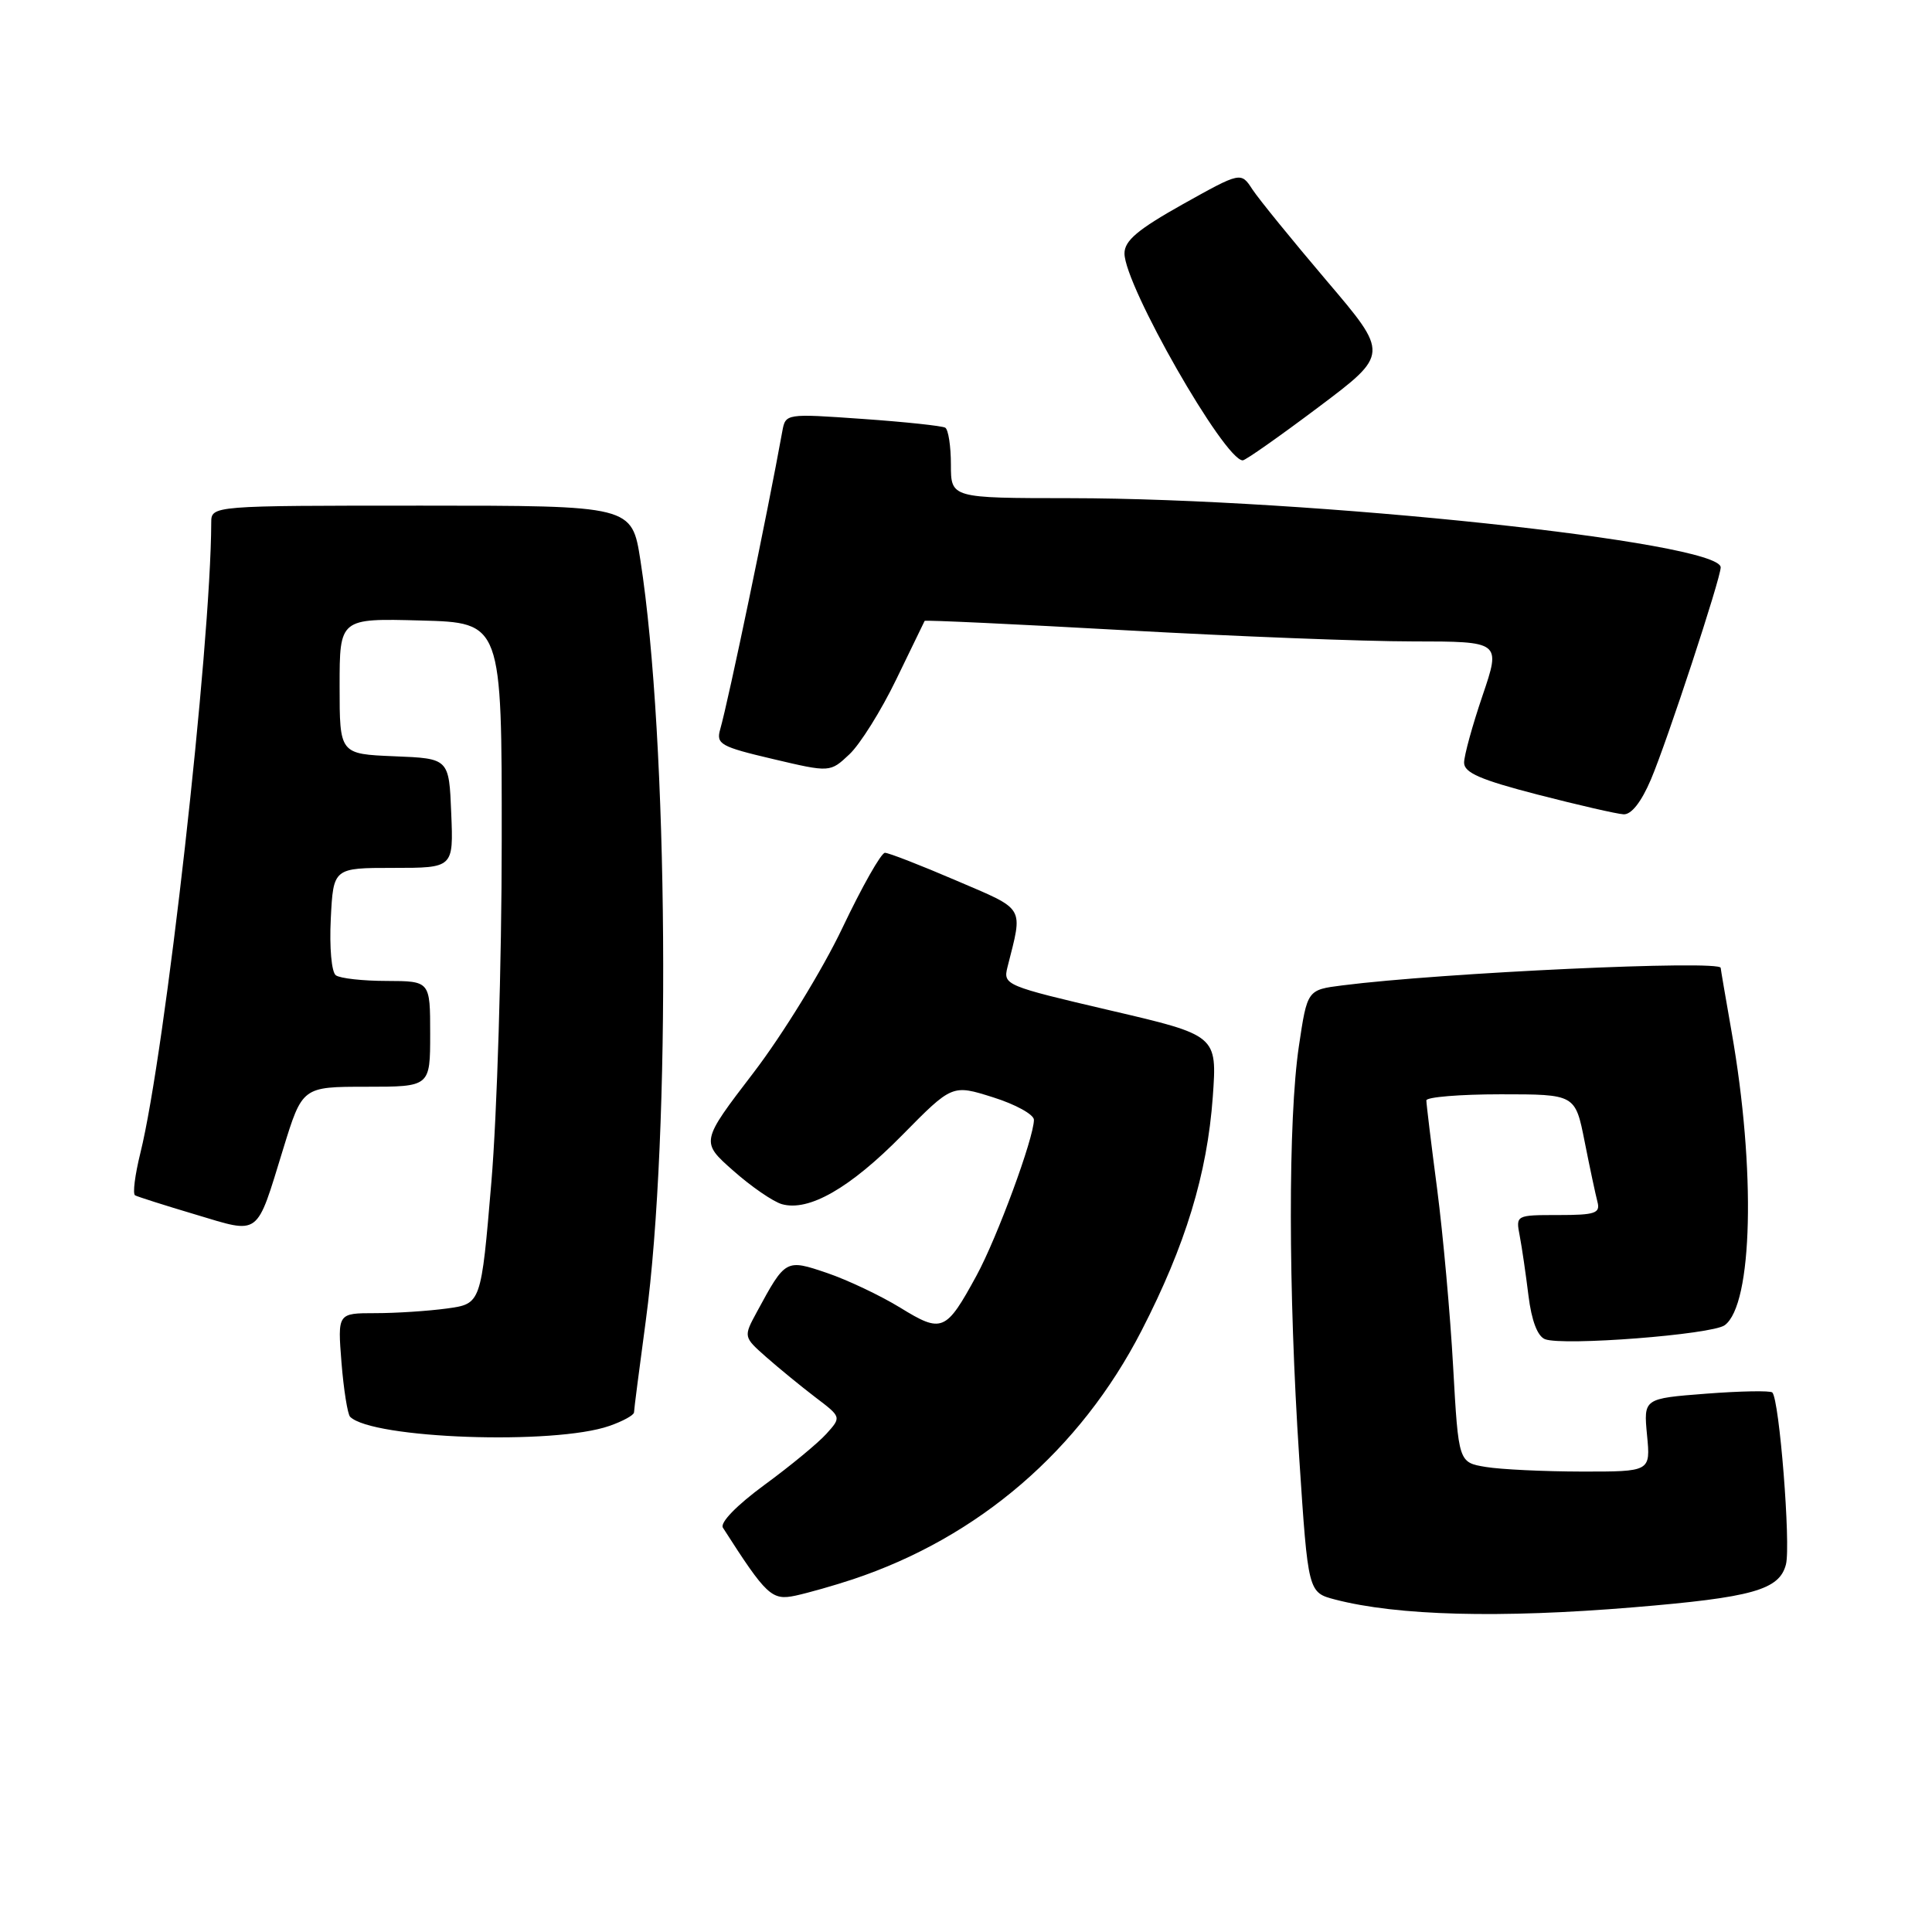 <?xml version="1.0" encoding="UTF-8" standalone="no"?>
<!DOCTYPE svg PUBLIC "-//W3C//DTD SVG 1.1//EN" "http://www.w3.org/Graphics/SVG/1.1/DTD/svg11.dtd" >
<svg xmlns="http://www.w3.org/2000/svg" xmlns:xlink="http://www.w3.org/1999/xlink" version="1.1" viewBox="0 0 256 256">
 <g >
 <path fill="currentColor"
d=" M 216.40 212.98 C 232.23 211.67 235.79 210.67 236.65 207.28 C 237.30 204.67 235.78 185.44 234.84 184.51 C 234.58 184.25 230.63 184.32 226.07 184.67 C 217.78 185.31 217.78 185.31 218.24 190.16 C 218.71 195.00 218.71 195.00 209.60 194.99 C 204.60 194.98 198.87 194.71 196.88 194.38 C 193.26 193.78 193.26 193.78 192.55 181.14 C 192.17 174.19 191.21 163.58 190.43 157.56 C 189.64 151.55 189.00 146.26 189.00 145.81 C 189.00 145.37 193.44 145.00 198.86 145.00 C 208.73 145.00 208.73 145.00 209.97 151.25 C 210.65 154.69 211.42 158.29 211.67 159.25 C 212.07 160.76 211.38 161.00 206.49 161.00 C 200.87 161.00 200.84 161.01 201.37 163.75 C 201.66 165.26 202.18 168.83 202.53 171.68 C 202.94 175.00 203.73 177.06 204.72 177.45 C 207.13 178.37 226.83 176.84 228.53 175.60 C 232.25 172.88 232.67 155.01 229.44 136.69 C 228.65 132.19 228.00 128.39 228.00 128.25 C 228.00 127.18 191.02 128.89 177.86 130.57 C 173.22 131.16 173.22 131.16 172.11 138.62 C 170.67 148.31 170.69 170.95 172.16 193.26 C 173.33 211.01 173.33 211.01 176.92 211.95 C 185.16 214.09 198.71 214.45 216.40 212.98 Z  M 113.00 209.27 C 129.71 203.70 143.12 192.14 151.26 176.32 C 157.09 164.99 159.96 155.55 160.70 145.35 C 161.28 137.19 161.28 137.19 147.09 133.88 C 133.23 130.64 132.91 130.51 133.49 128.17 C 135.56 119.96 135.97 120.65 126.67 116.66 C 121.99 114.65 117.75 113.00 117.26 113.00 C 116.76 113.00 114.22 117.49 111.61 122.98 C 108.98 128.50 103.72 137.07 99.85 142.13 C 92.83 151.30 92.83 151.30 97.17 155.13 C 99.55 157.24 102.45 159.23 103.61 159.56 C 107.18 160.56 112.64 157.43 119.55 150.41 C 126.17 143.69 126.17 143.69 131.59 145.40 C 134.56 146.33 137.00 147.68 137.00 148.38 C 137.00 150.77 132.12 164.02 129.39 169.03 C 125.34 176.46 124.82 176.68 119.28 173.27 C 116.65 171.66 112.30 169.60 109.60 168.68 C 104.11 166.82 104.09 166.83 100.30 173.82 C 98.50 177.14 98.50 177.14 101.53 179.82 C 103.20 181.29 106.13 183.69 108.03 185.14 C 111.50 187.77 111.50 187.77 109.50 189.99 C 108.40 191.21 104.71 194.26 101.29 196.76 C 97.59 199.48 95.37 201.77 95.79 202.43 C 101.57 211.45 102.26 212.10 105.41 211.43 C 107.11 211.06 110.53 210.09 113.00 209.27 Z  M 80.75 188.94 C 82.54 188.32 84.00 187.51 84.01 187.15 C 84.01 186.79 84.72 181.32 85.57 175.00 C 88.93 150.06 88.56 98.01 84.86 74.25 C 83.73 67.00 83.73 67.00 55.86 67.00 C 28.00 67.00 28.00 67.00 27.99 69.25 C 27.94 85.68 21.88 139.57 18.60 152.78 C 17.88 155.69 17.56 158.21 17.90 158.39 C 18.23 158.57 21.83 159.72 25.90 160.93 C 34.56 163.52 33.90 164.01 37.52 152.25 C 40.06 144.00 40.06 144.00 48.53 144.00 C 57.00 144.00 57.00 144.00 57.00 137.00 C 57.00 130.00 57.00 130.00 51.25 129.98 C 48.09 129.98 45.05 129.64 44.50 129.23 C 43.93 128.82 43.64 125.54 43.83 121.75 C 44.17 115.00 44.17 115.00 52.13 115.00 C 60.09 115.00 60.09 115.00 59.79 107.75 C 59.50 100.50 59.50 100.50 52.25 100.21 C 45.00 99.91 45.00 99.91 45.00 90.92 C 45.00 81.93 45.00 81.93 55.75 82.22 C 66.50 82.50 66.50 82.50 66.48 111.50 C 66.48 127.45 65.86 147.76 65.11 156.63 C 63.75 172.76 63.75 172.76 59.24 173.38 C 56.75 173.72 52.47 174.00 49.72 174.00 C 44.73 174.00 44.73 174.00 45.25 180.56 C 45.54 184.16 46.06 187.39 46.39 187.73 C 49.31 190.64 73.45 191.50 80.75 188.94 Z  M 218.77 103.25 C 220.90 98.23 228.00 76.64 228.00 75.18 C 228.00 71.82 173.60 66.04 141.75 66.01 C 126.00 66.00 126.00 66.00 126.00 61.56 C 126.00 59.12 125.66 56.92 125.25 56.67 C 124.84 56.43 119.91 55.90 114.30 55.51 C 104.12 54.79 104.09 54.80 103.66 57.15 C 101.69 68.05 96.54 92.76 95.43 96.64 C 94.87 98.60 95.47 98.94 102.40 100.57 C 109.99 102.36 109.99 102.36 112.55 99.95 C 113.96 98.63 116.76 94.16 118.76 90.02 C 120.76 85.88 122.46 82.39 122.52 82.27 C 122.58 82.14 134.53 82.70 149.07 83.51 C 163.61 84.32 180.76 84.99 187.19 84.99 C 198.88 85.00 198.88 85.00 196.44 92.18 C 195.10 96.12 194.00 100.12 194.00 101.06 C 194.00 102.39 196.20 103.34 203.75 105.29 C 209.11 106.67 214.23 107.85 215.13 107.90 C 216.16 107.96 217.49 106.27 218.77 103.25 Z  M 174.69 53.96 C 184.06 46.92 184.06 46.92 175.78 37.19 C 171.23 31.83 166.81 26.40 165.96 25.11 C 164.43 22.76 164.43 22.76 156.71 27.07 C 150.76 30.41 149.00 31.89 149.00 33.58 C 149.00 37.82 162.25 61.00 164.67 61.00 C 165.03 61.00 169.54 57.83 174.69 53.96 Z "/>
</g>
</svg>